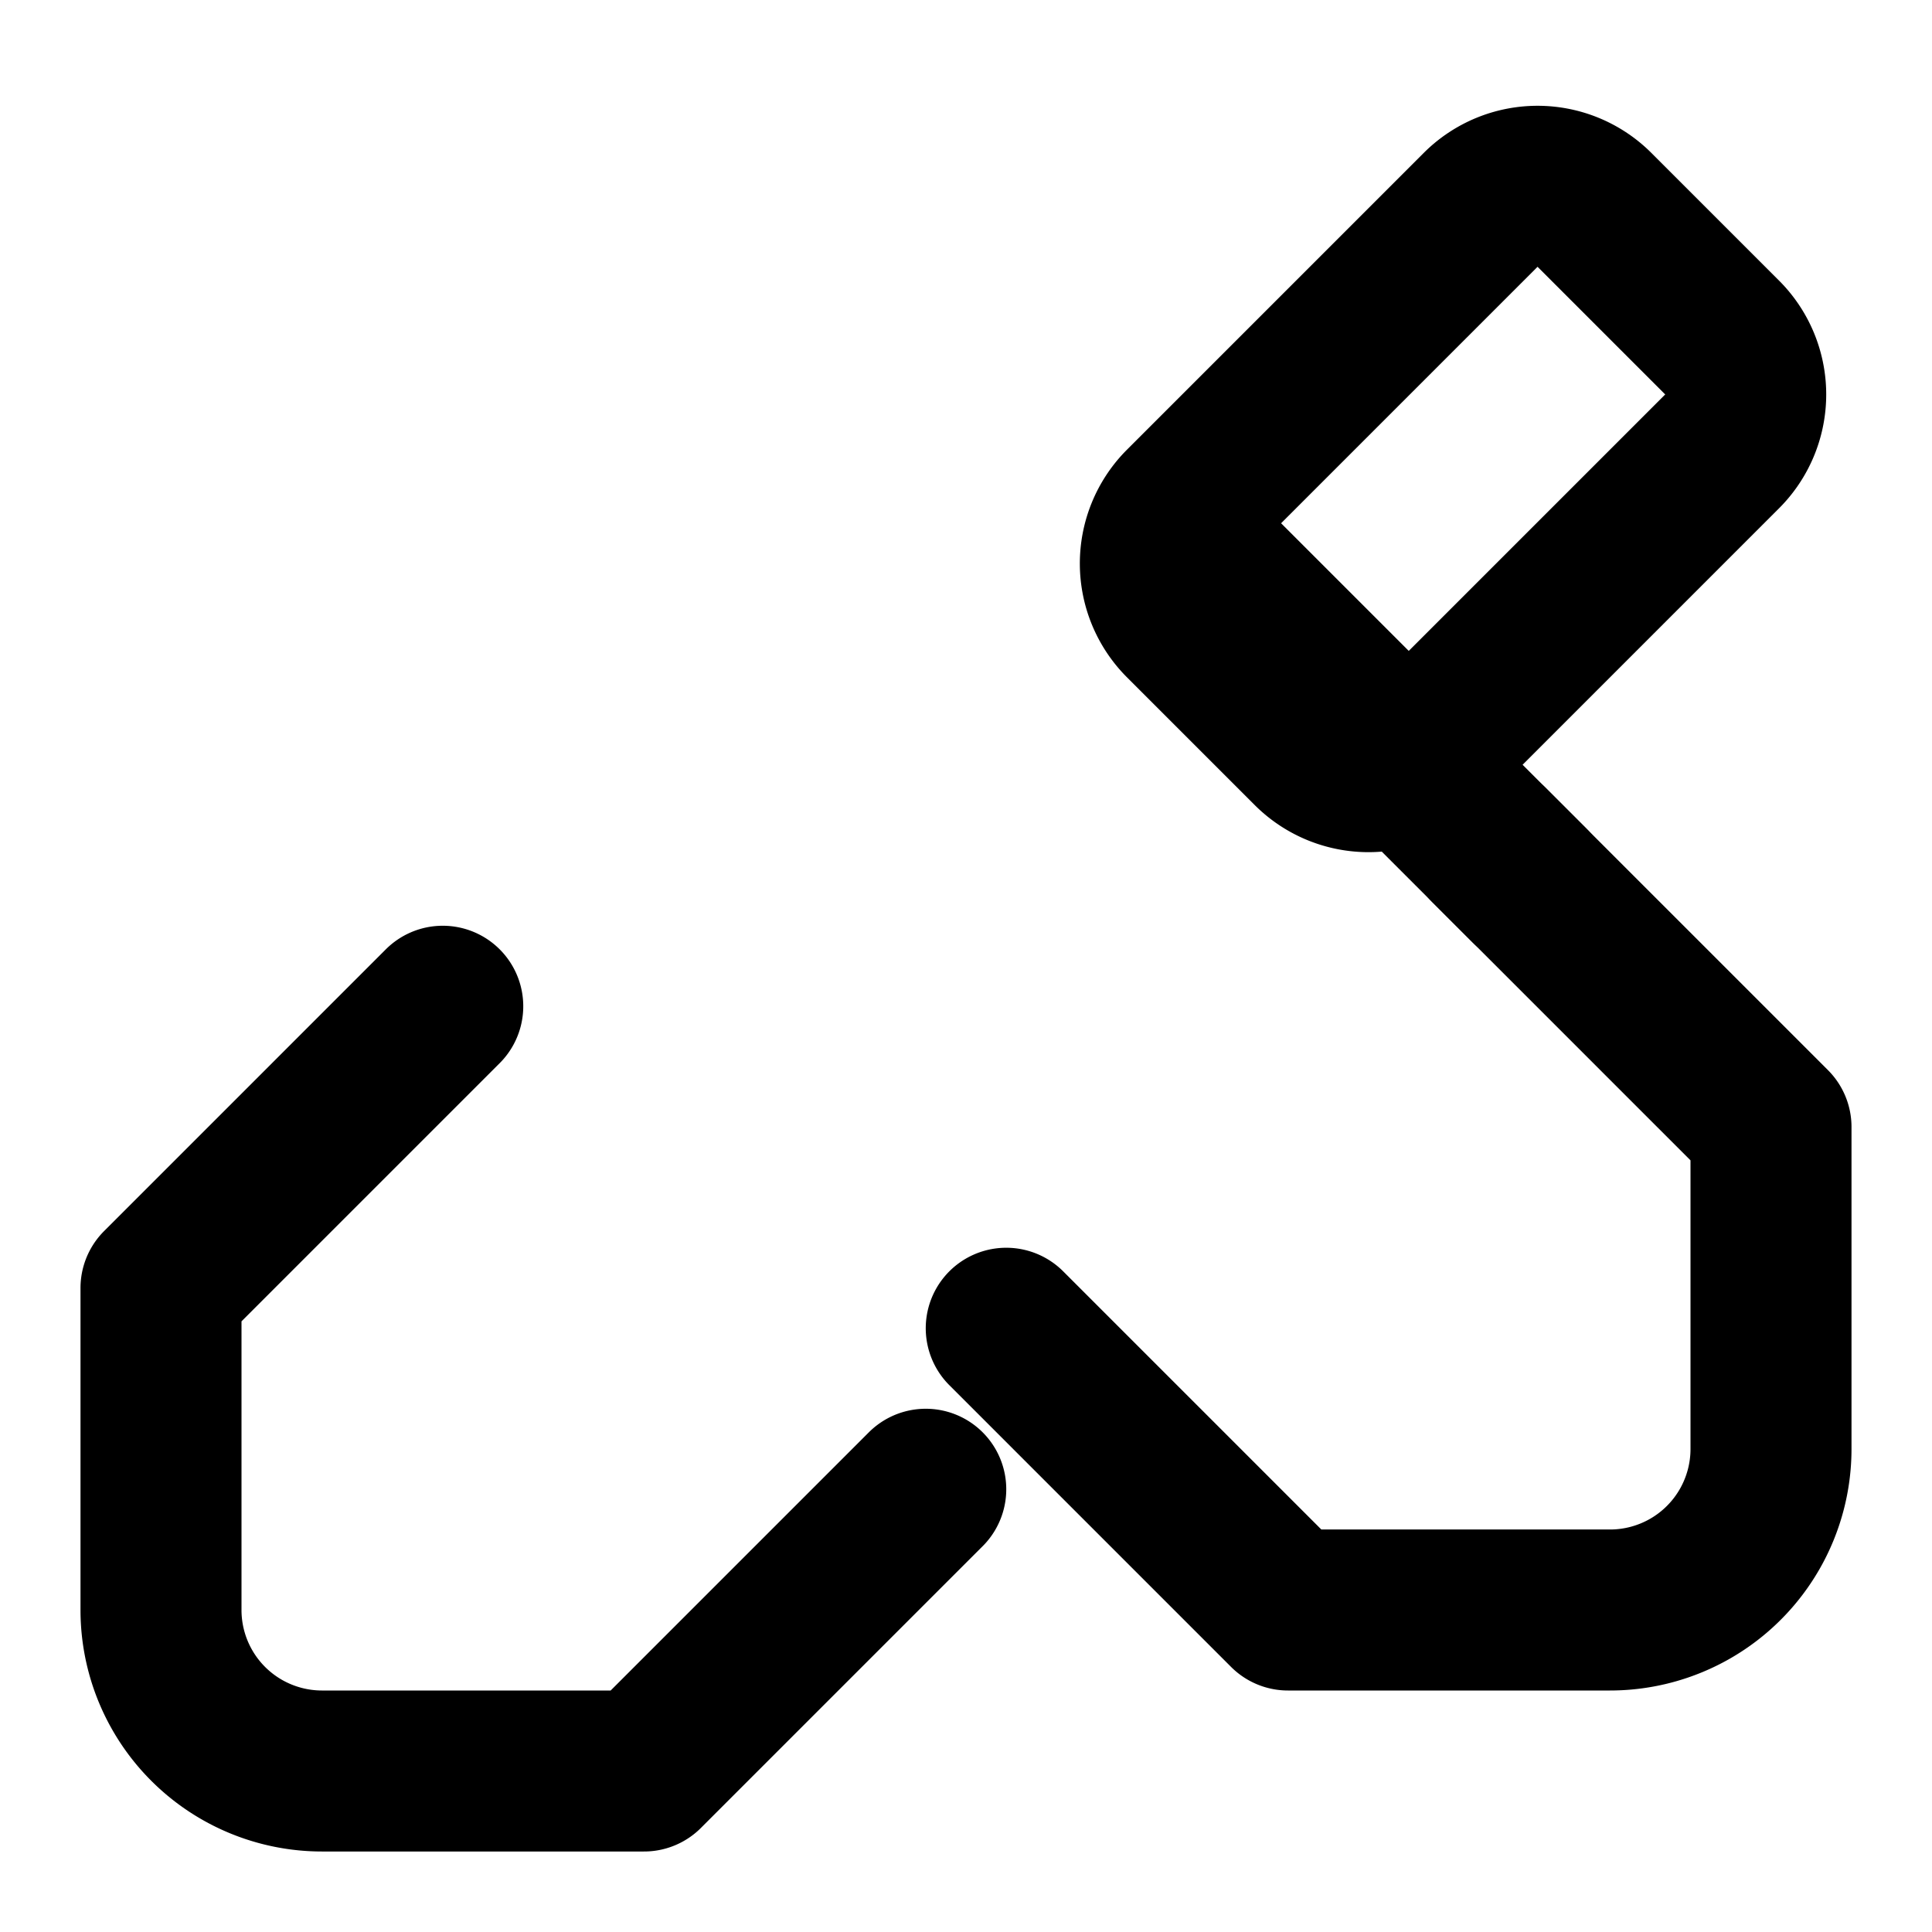 <svg xmlns="http://www.w3.org/2000/svg" width="24" height="24" viewBox="0 0 24 24" fill="none" stroke="currentColor" stroke-width="2" stroke-linecap="round" stroke-linejoin="round" class="lucide lucide-tool"><path d="M14.7 6.3a1 1 0 0 0 0 1.4l1.6 1.6a1 1 0 0 0 1.4 0l3.7-3.7a1 1 0 0 0 0-1.4l-1.6-1.6a1 1 0 0 0-1.4 0Z"/><path d="M5.5 12.5 2 16v4a2 2 0 0 0 2 2h4l3.5-3.5"/><path d="M12.5 16.5 16 20h4a2 2 0 0 0 2-2v-4l-3.5-3.5"/><path d="m15 7 4 4"/></svg> 